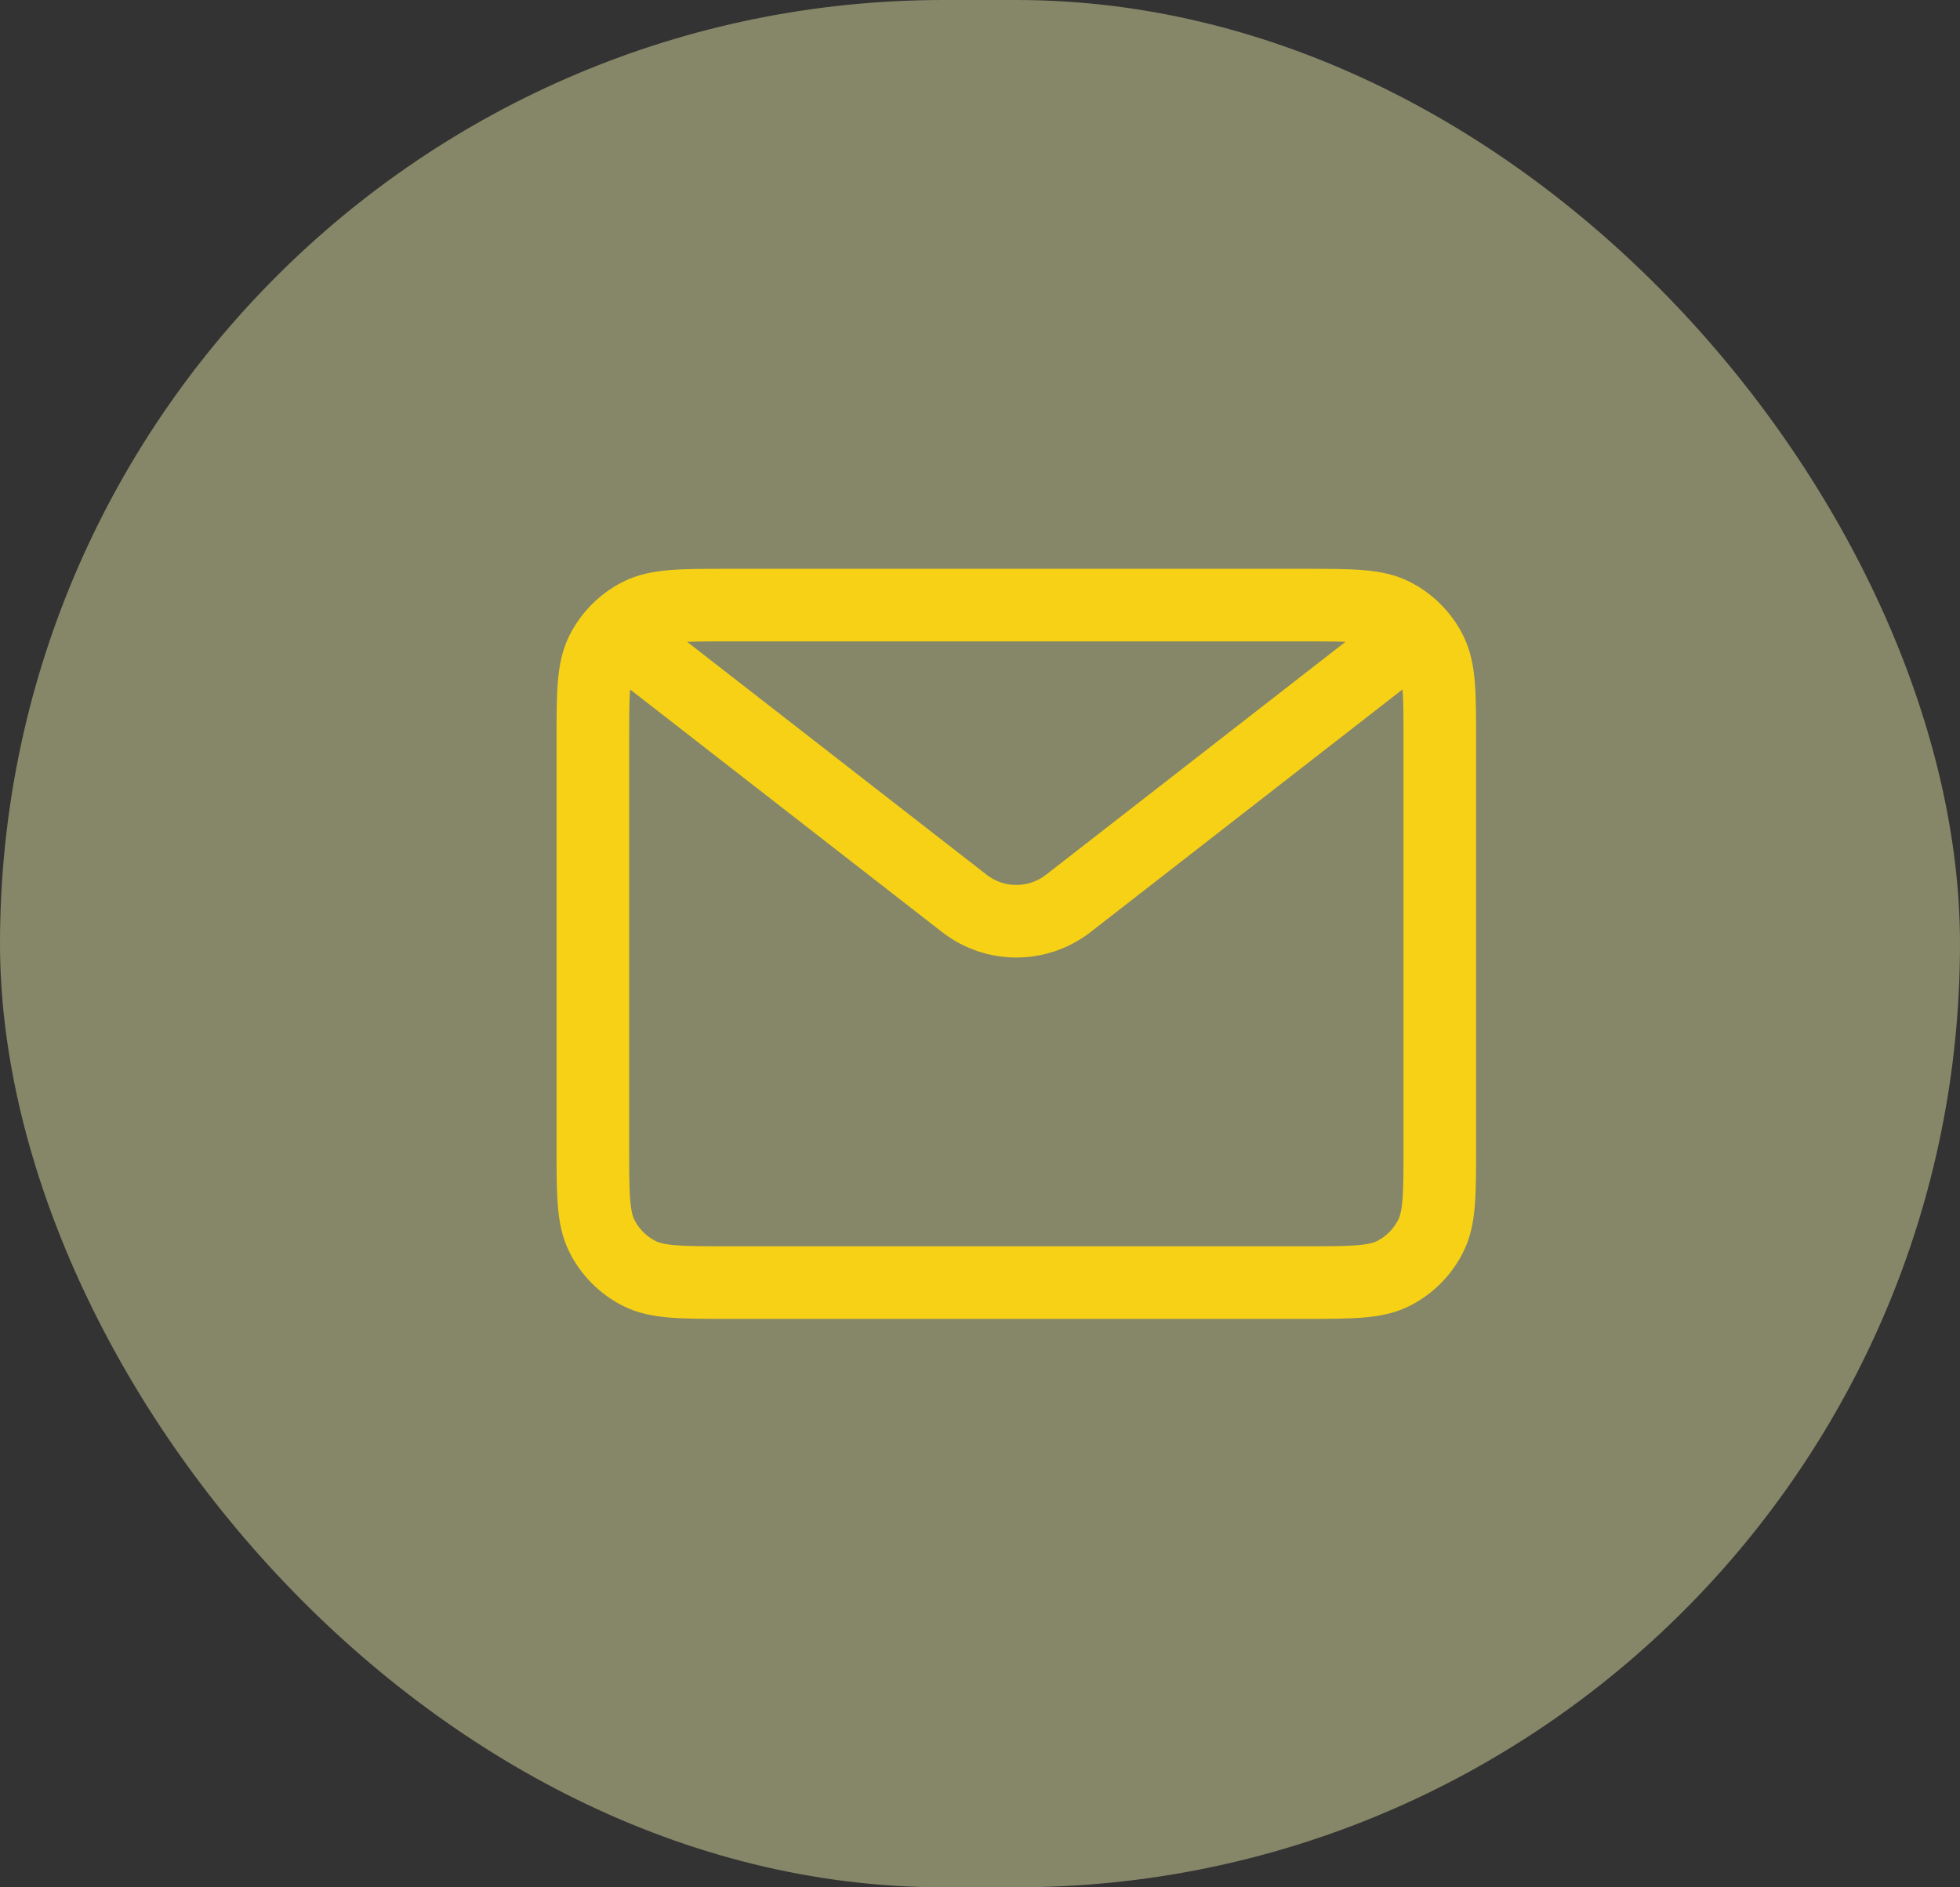 <svg width="27" height="26" viewBox="0 0 27 26" fill="none" xmlns="http://www.w3.org/2000/svg">
<rect x="0" y="0" width="27" height="26" fill="#333333" stroke="none"/>
<rect width="27" height="26" rx="13" fill="#F5F7AE" fill-opacity="0.43"/>
<path d="M8.75 8.919L13.284 12.445C13.705 12.773 14.295 12.773 14.717 12.445L19.25 8.919M10.034 17.669H17.967C18.62 17.669 18.947 17.669 19.197 17.542C19.416 17.43 19.595 17.252 19.706 17.032C19.834 16.783 19.834 16.456 19.834 15.803V10.203C19.834 9.549 19.834 9.223 19.706 8.973C19.595 8.753 19.416 8.575 19.197 8.463C18.947 8.336 18.62 8.336 17.967 8.336H10.034C9.38 8.336 9.054 8.336 8.804 8.463C8.584 8.575 8.406 8.753 8.294 8.973C8.167 9.223 8.167 9.549 8.167 10.203V15.803C8.167 16.456 8.167 16.783 8.294 17.032C8.406 17.252 8.584 17.43 8.804 17.542C9.054 17.669 9.38 17.669 10.034 17.669Z" stroke="#F7D116"/>
</svg>

